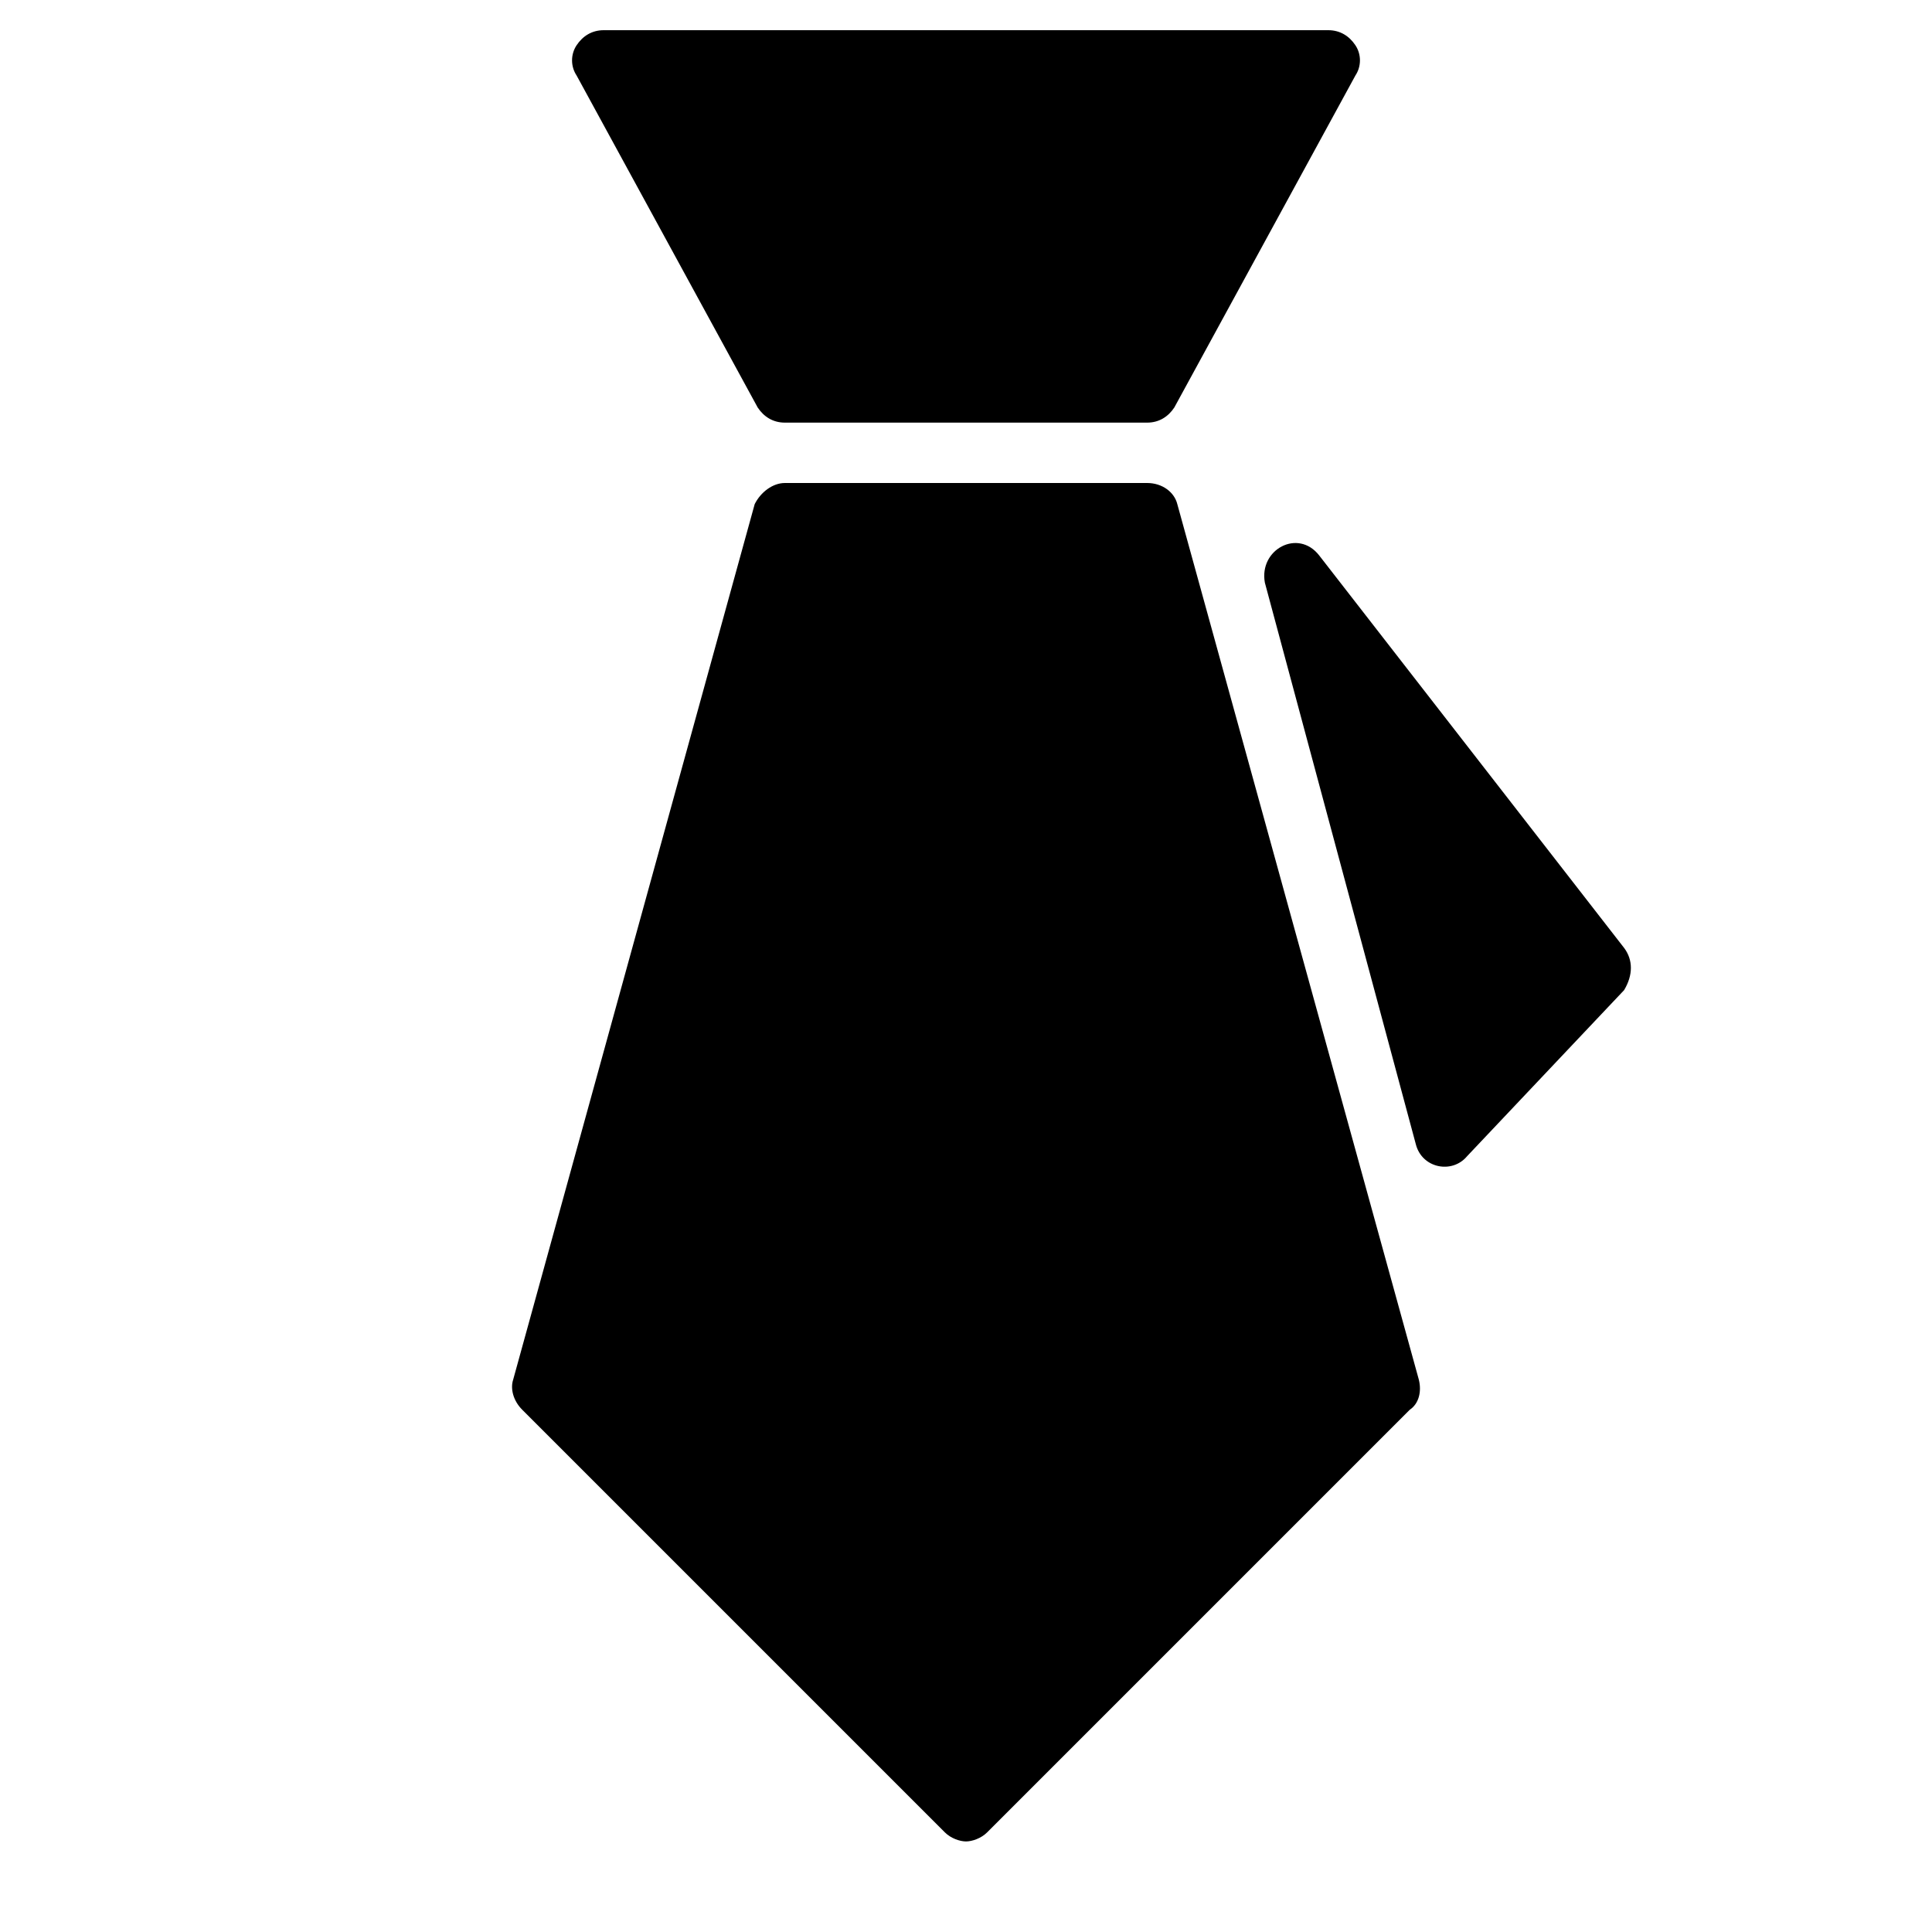 <?xml version="1.0" encoding="utf-8"?>
<!-- Generator: Adobe Illustrator 19.1.0, SVG Export Plug-In . SVG Version: 6.00 Build 0)  -->
<!DOCTYPE svg PUBLIC "-//W3C//DTD SVG 1.1//EN" "http://www.w3.org/Graphics/SVG/1.1/DTD/svg11.dtd">
<svg version="1.1" id="Layer_1" xmlns="http://www.w3.org/2000/svg" xmlns:xlink="http://www.w3.org/1999/xlink" x="0px" y="0px"
	 width="64px" height="64px" viewBox="0 0 64 64" enable-background="new 0 0 64 64" xml:space="preserve">
<path d="M25.1,13.5c0.2,0.3,0.5,0.5,0.9,0.5h12c0.4,0,0.7-0.2,0.9-0.5l6-11c0.2-0.3,0.2-0.7,0-1C44.7,1.2,44.4,1,44,1H20
	c-0.4,0-0.7,0.2-0.9,0.5c-0.2,0.3-0.2,0.7,0,1L25.1,13.5z"/>
<path id="color_97_" d="M53.8,31.4l-10.1-13c-0.7-0.9-2-0.2-1.8,0.9l5,18.6c0.2,0.8,1.2,1,1.7,0.4l5.2-5.5
	C54.1,32.3,54.1,31.8,53.8,31.4z"/>
<path d="M47,45.7l-8-29c-0.1-0.4-0.5-0.7-1-0.7H26c-0.4,0-0.8,0.3-1,0.7l-8,29c-0.1,0.3,0,0.7,0.3,1l14,14c0.2,0.2,0.5,0.3,0.7,0.3
	s0.5-0.1,0.7-0.3l14-14C47,46.5,47.1,46.1,47,45.7z"/>
</svg>
